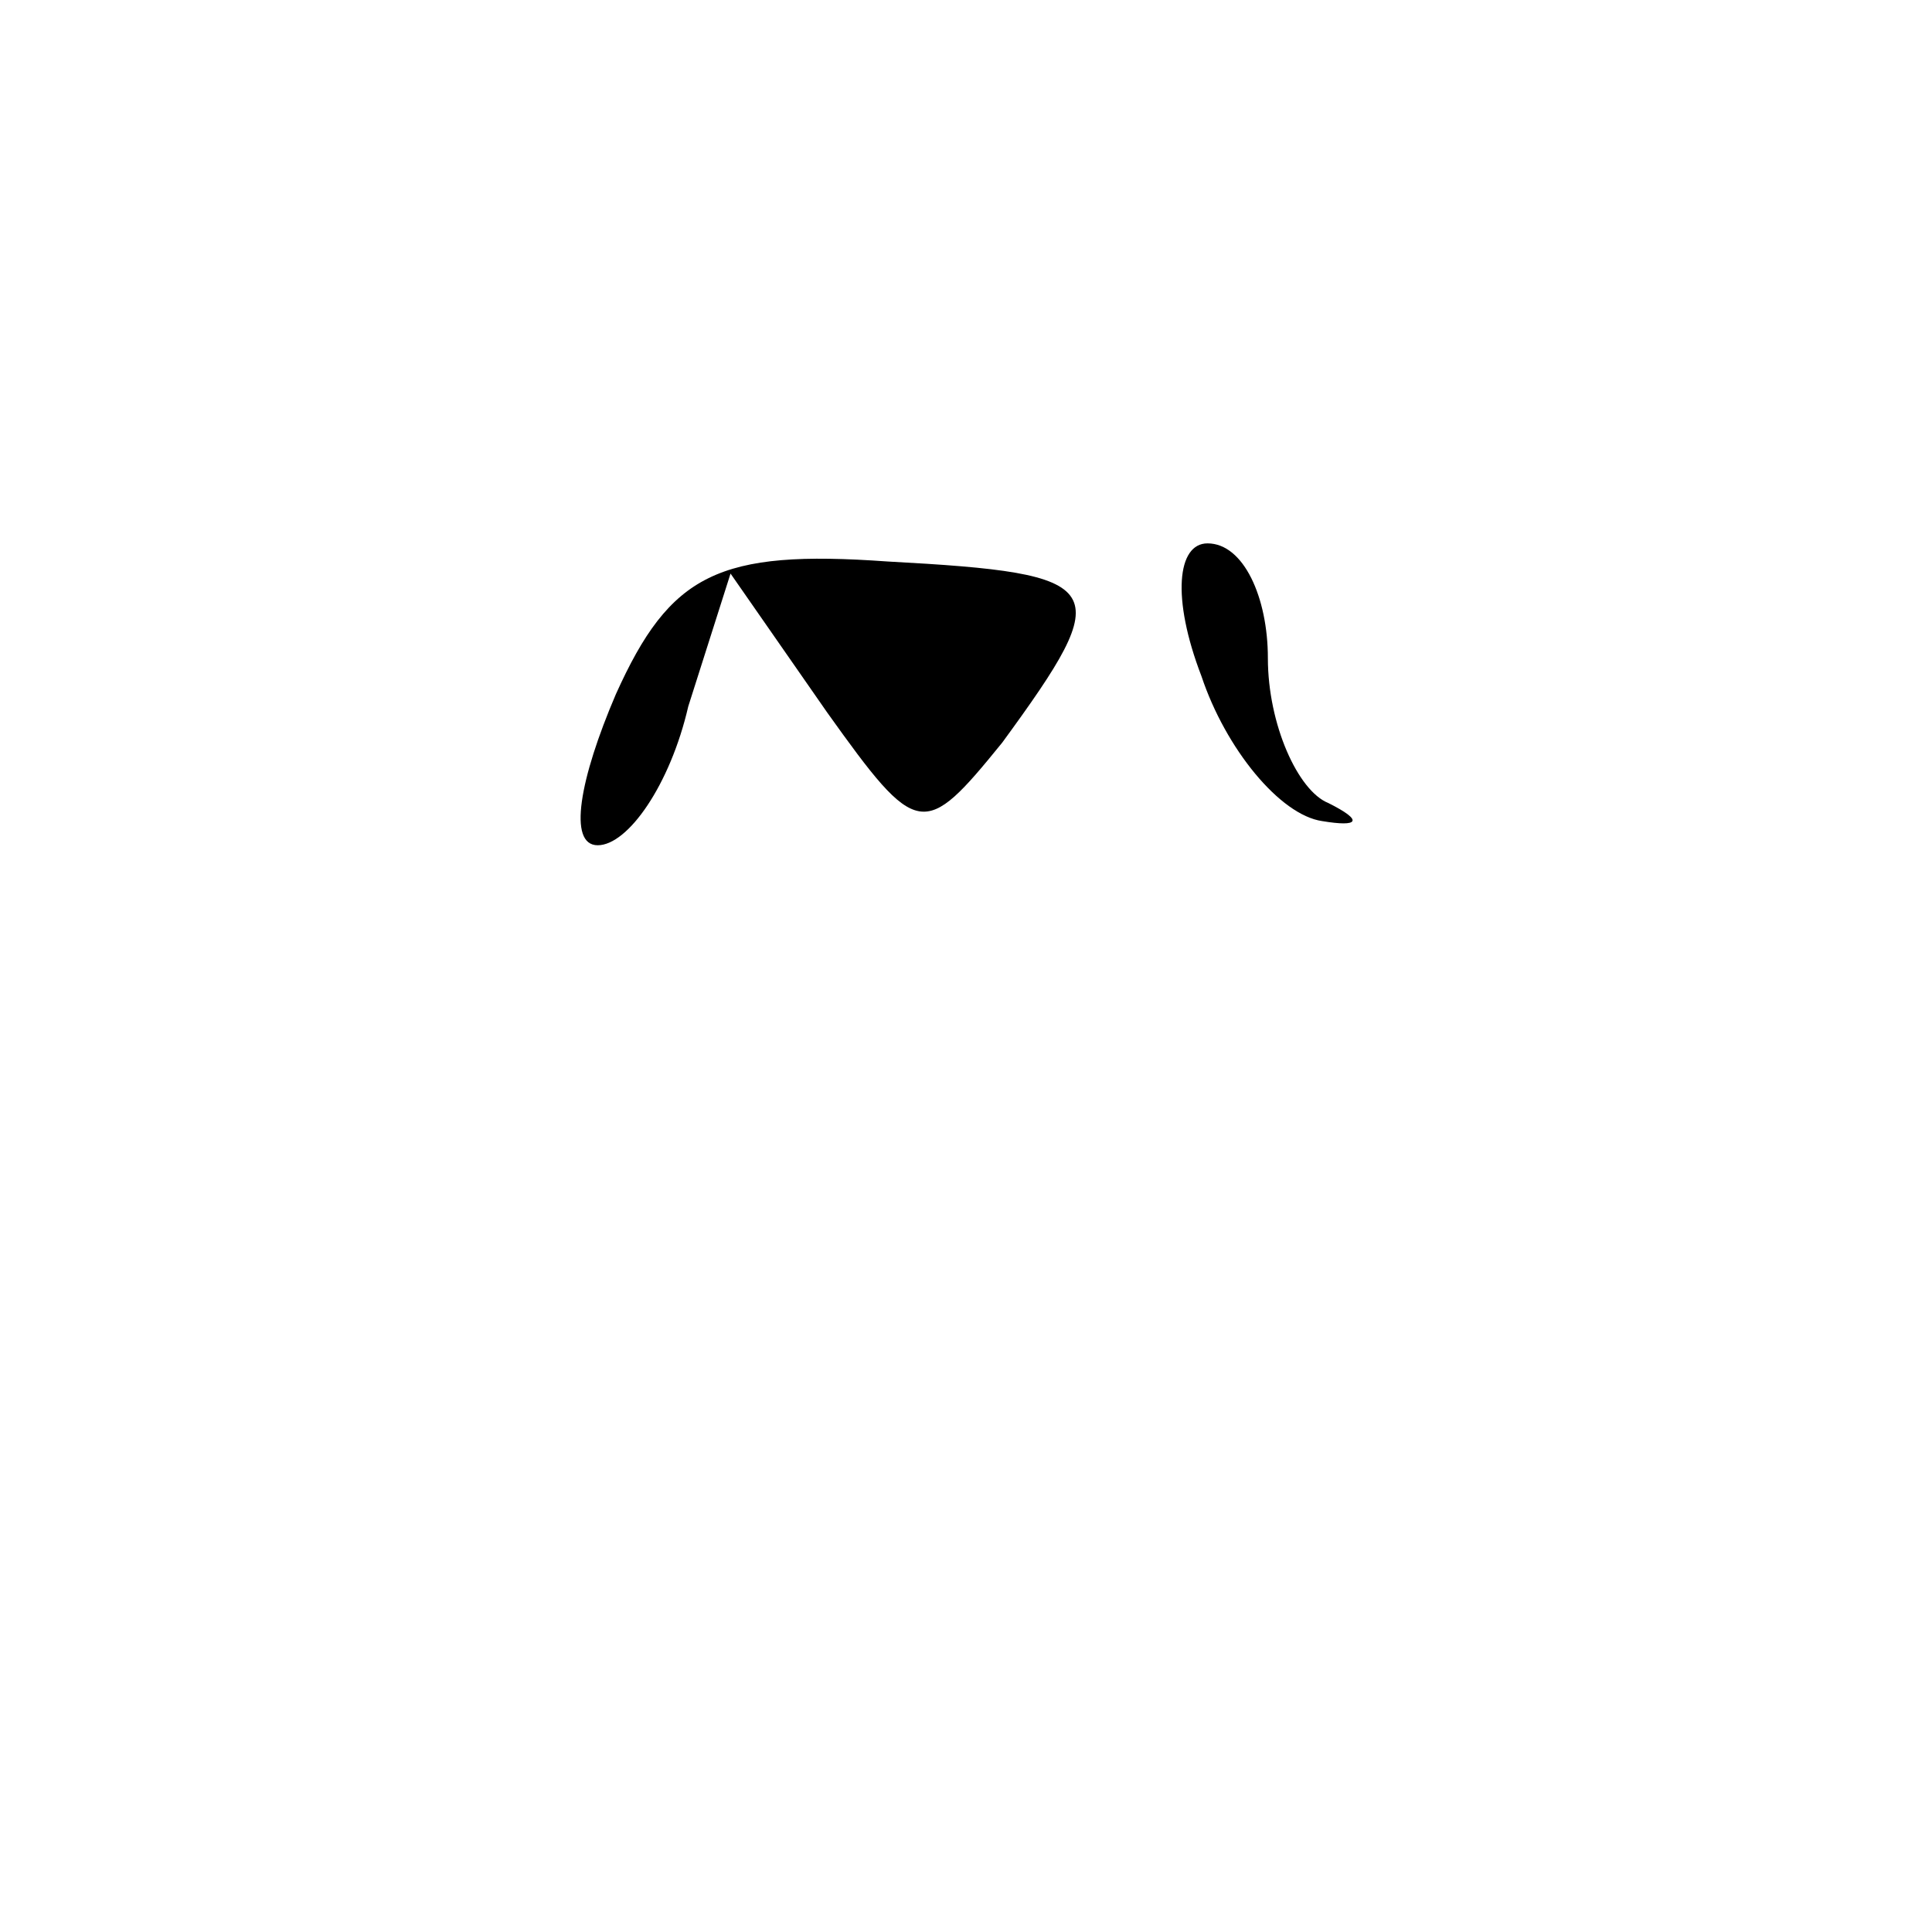 <?xml version="1.0" standalone="no"?>
<!DOCTYPE svg PUBLIC "-//W3C//DTD SVG 20010904//EN"
 "http://www.w3.org/TR/2001/REC-SVG-20010904/DTD/svg10.dtd">
<svg version="1.0" xmlns="http://www.w3.org/2000/svg"
 width="32pt" height="32pt" viewBox="0 0 32 32"
 preserveAspectRatio="xMidYMid meet">
<g transform="translate(0,32) scale(0.1,-0.1)"
fill="#000000" stroke="none">
<path fill="#000000" stroke="none" d="M102 205 c-6 -14 -8 -25 -3 -25 5 0 12
10 15 23 l7 22 16 -23 c15 -21 16 -21 29 -5 19 26 18 28 -19 30 -28 2 -36 -2
-45 -22z"/>
<path fill="#000000" stroke="none" d="M199 208 c4 -12 13 -23 20 -24 6 -1 7
0 1 3 -5 2 -10 13 -10 24 0 10 -4 19 -10 19 -5 0 -6 -9 -1 -22z"/>
</g>
</svg>
